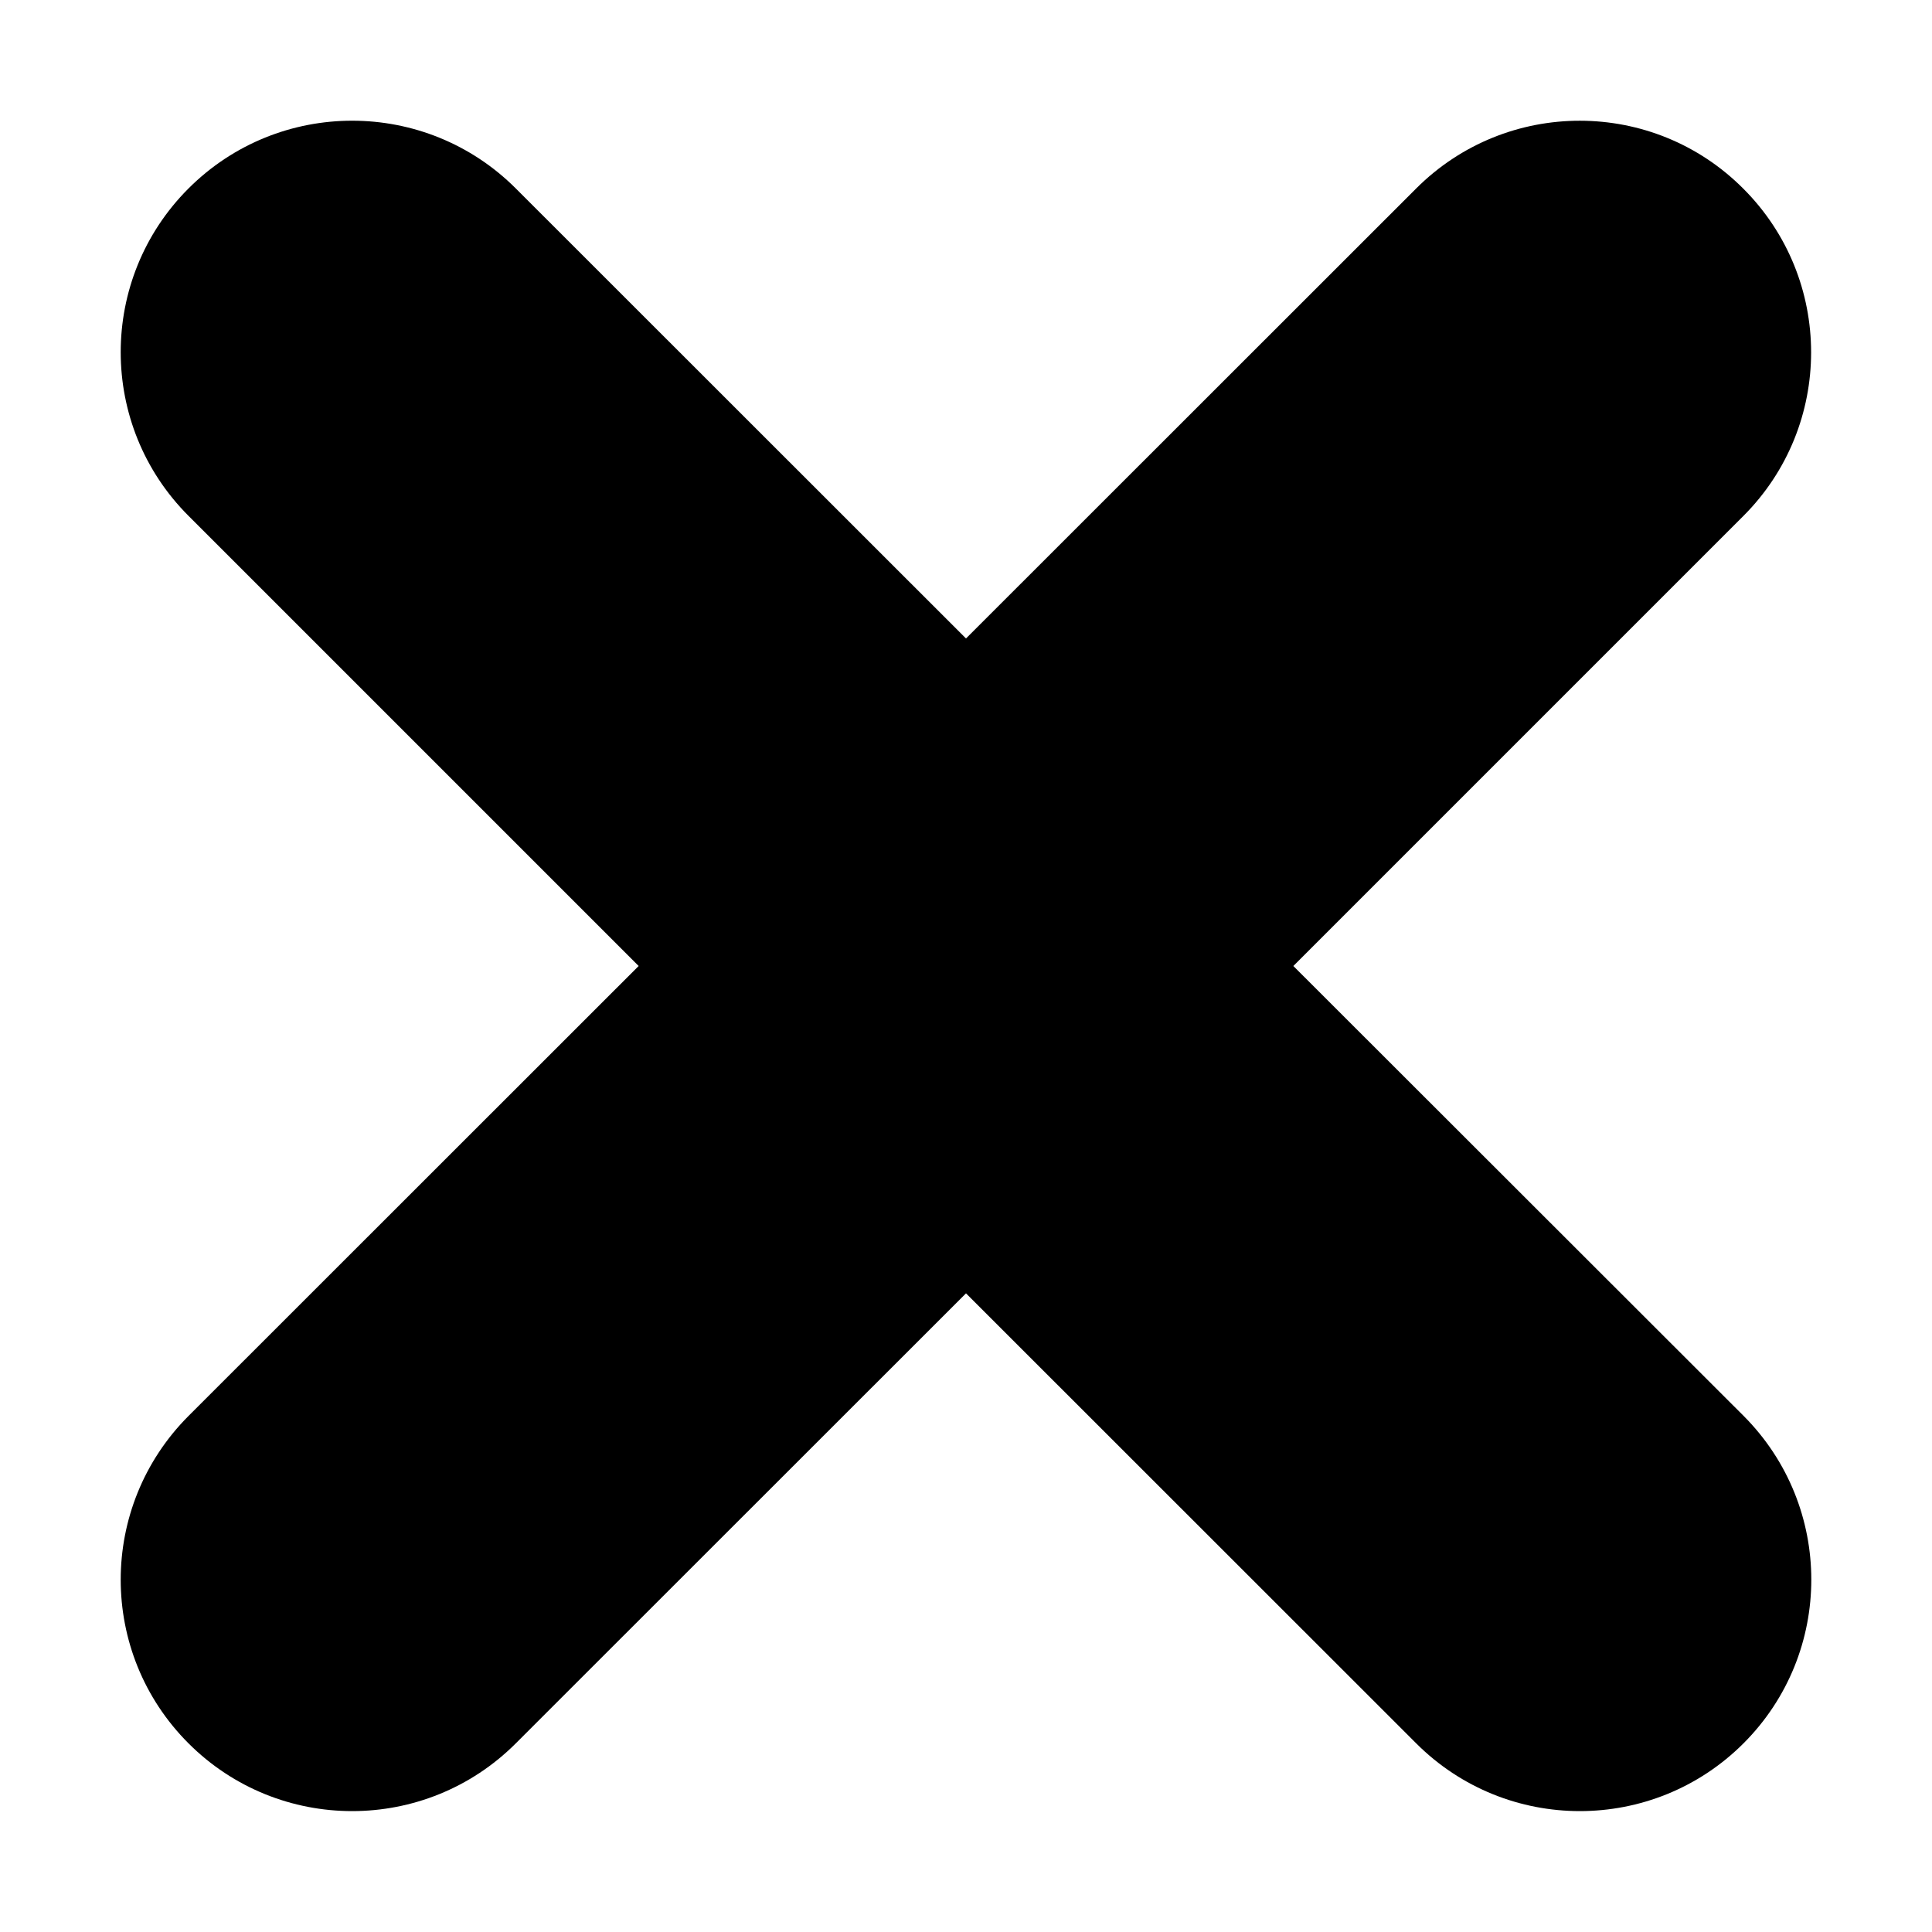 <?xml version="1.0" standalone="no"?><!DOCTYPE svg PUBLIC "-//W3C//DTD SVG 1.1//EN" "http://www.w3.org/Graphics/SVG/1.1/DTD/svg11.dtd"><svg t="1679118198132" class="icon" viewBox="0 0 1024 1024" version="1.1" xmlns="http://www.w3.org/2000/svg" p-id="8781" xmlns:xlink="http://www.w3.org/1999/xlink" width="32" height="32"><path d="M685.5 512L924 273.5c47.9-47.9 47.9-125.6 0-173.5-47.8-48-125.5-48-173.4-0.1L512 338.4 273.4 99.9C225.5 52 147.8 52 99.9 99.9 52 147.8 52 225.5 99.9 273.4L338.5 512 99.9 750.5C52 798.5 52 876.1 99.9 924c47.9 47.9 125.6 47.9 173.5 0L512 685.5 750.6 924c47.9 47.9 125.6 47.9 173.5 0 47.9-47.9 47.9-125.6 0-173.6L685.5 512z"  p-id="8782"></path></svg>